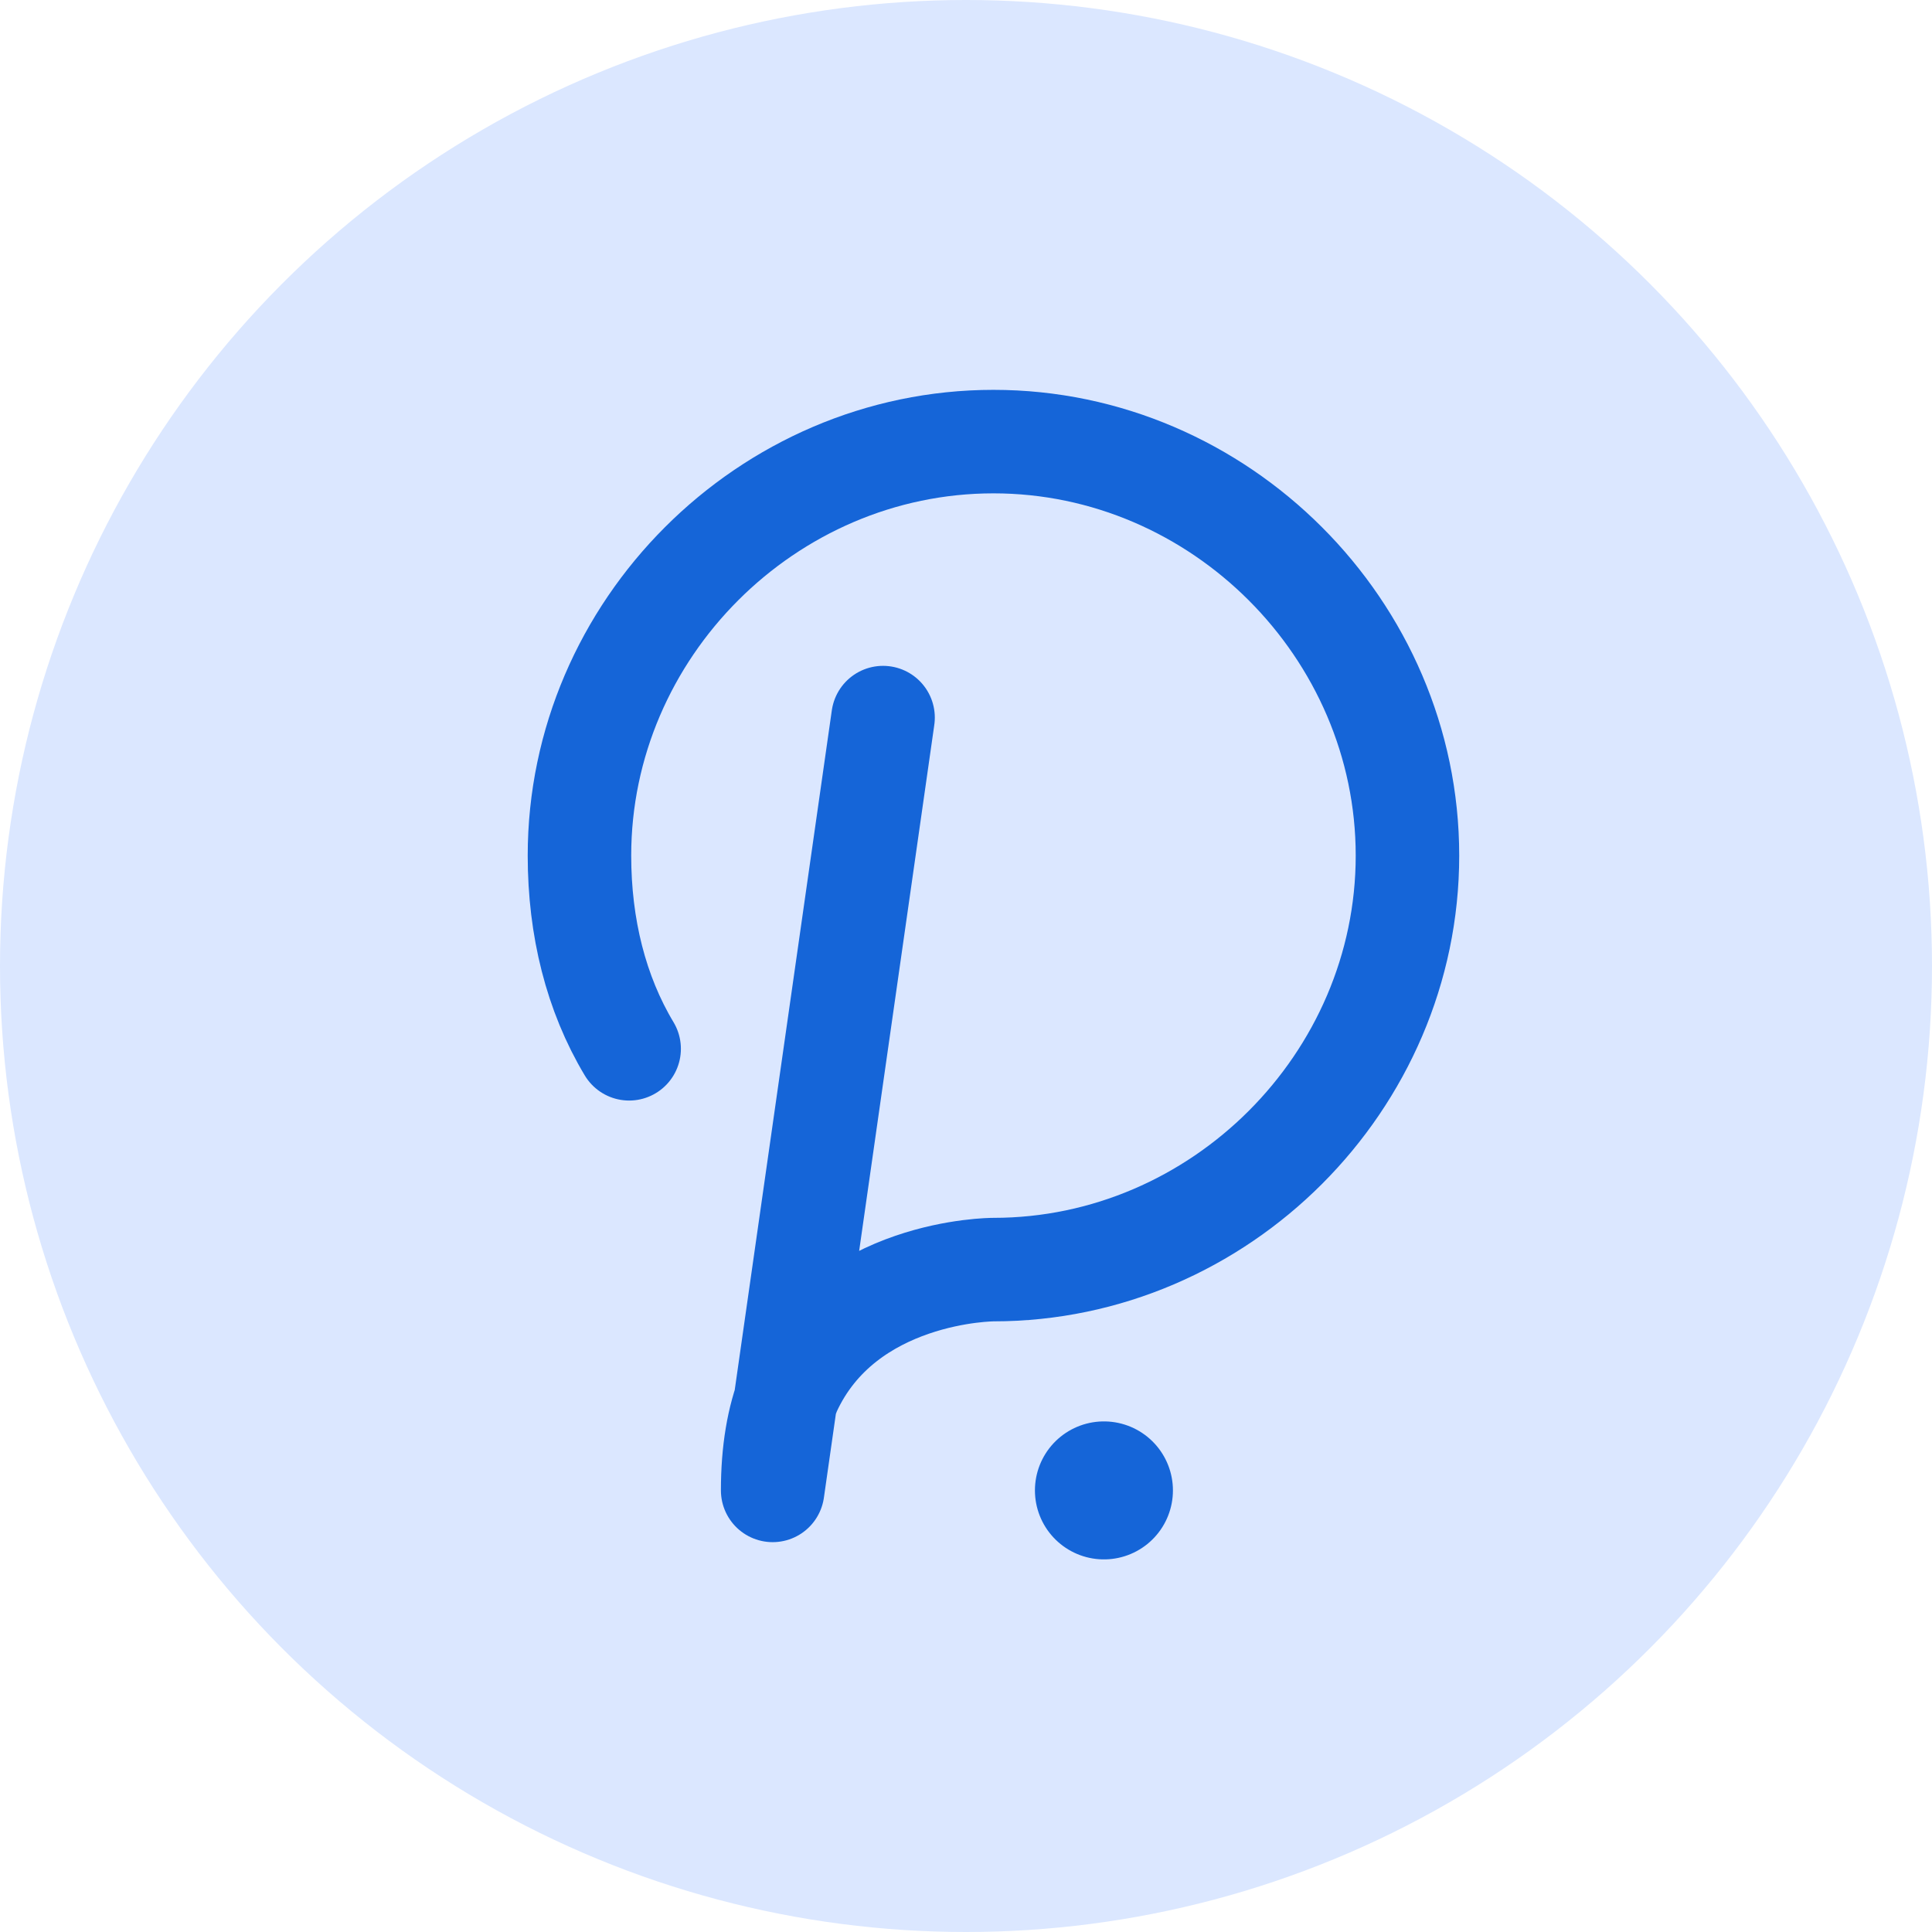 <svg width="28" height="28" viewBox="0 0 28 28" fill="none" xmlns="http://www.w3.org/2000/svg">
<circle cx="14" cy="14" r="14" fill="#DBE7FF"/>
<path d="M9.118 15.2C8.638 14.4 8.398 13.44 8.398 12.4C8.398 9.12 11.118 6.4 14.398 6.4C17.678 6.4 20.398 9.12 20.398 12.4C20.398 15.68 17.678 18.4 14.398 18.4C14.398 18.4 12.238 18.4 11.438 20.16C11.278 20.56 11.198 21.04 11.198 21.6L12.798 10.4" stroke="#1565D8" stroke-width="1.5" stroke-miterlimit="10" stroke-linecap="round" stroke-linejoin="round"/>
<path d="M15.999 21.6V21.6" stroke="#1565D8" stroke-width="2" stroke-linecap="round" stroke-linejoin="round"/>
</svg>
